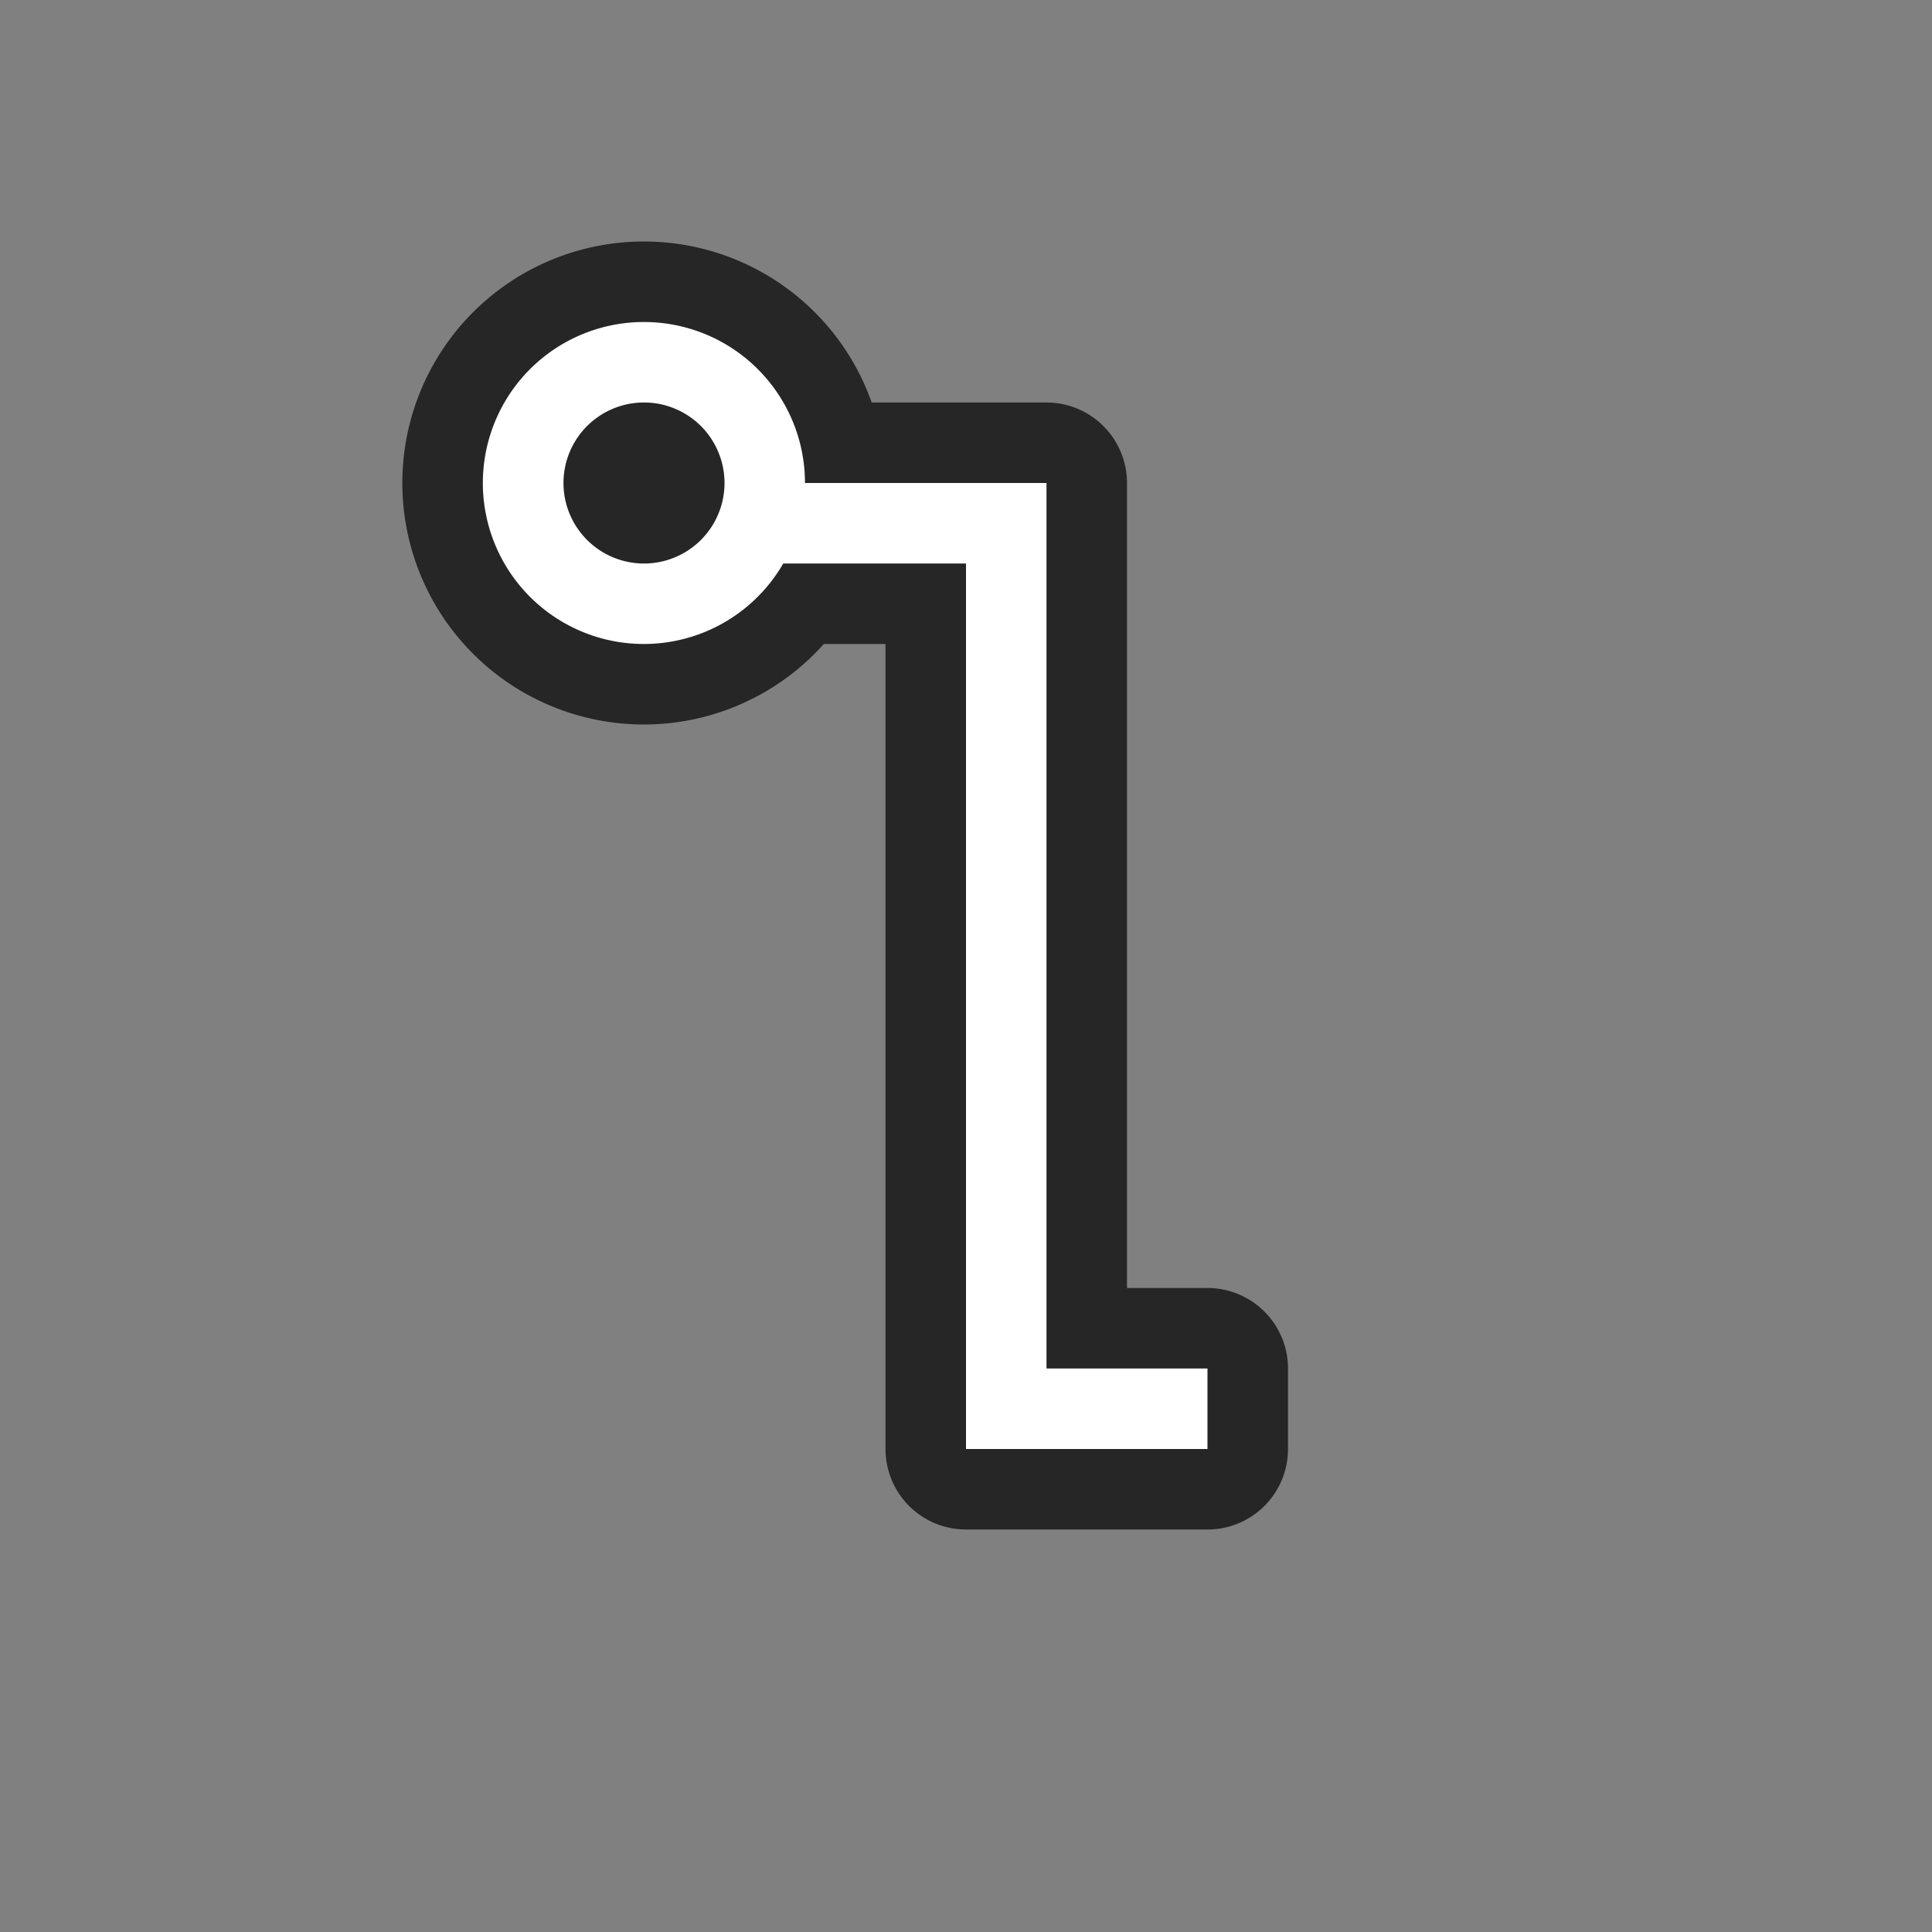 <svg xmlns="http://www.w3.org/2000/svg" viewBox="0 0 24 24"><rect x="0" y="0" width="24" height="24" fill="#808080" stroke="none"/><path d="M8 4a2 2 0 101.73 3H12v11h3v-1h-2V6h-3a2 2 0 00-2-2zm0 1a1 1 0 110 2 1 1 0 010-2z" stroke="#000" opacity=".7" stroke-width="2" stroke-linejoin="round"/><path d="M8 4a2 2 0 101.73 3H12v11h3v-1h-2V6h-3a2 2 0 00-2-2zm0 1a1 1 0 110 2 1 1 0 010-2z" fill="#fff"/></svg>